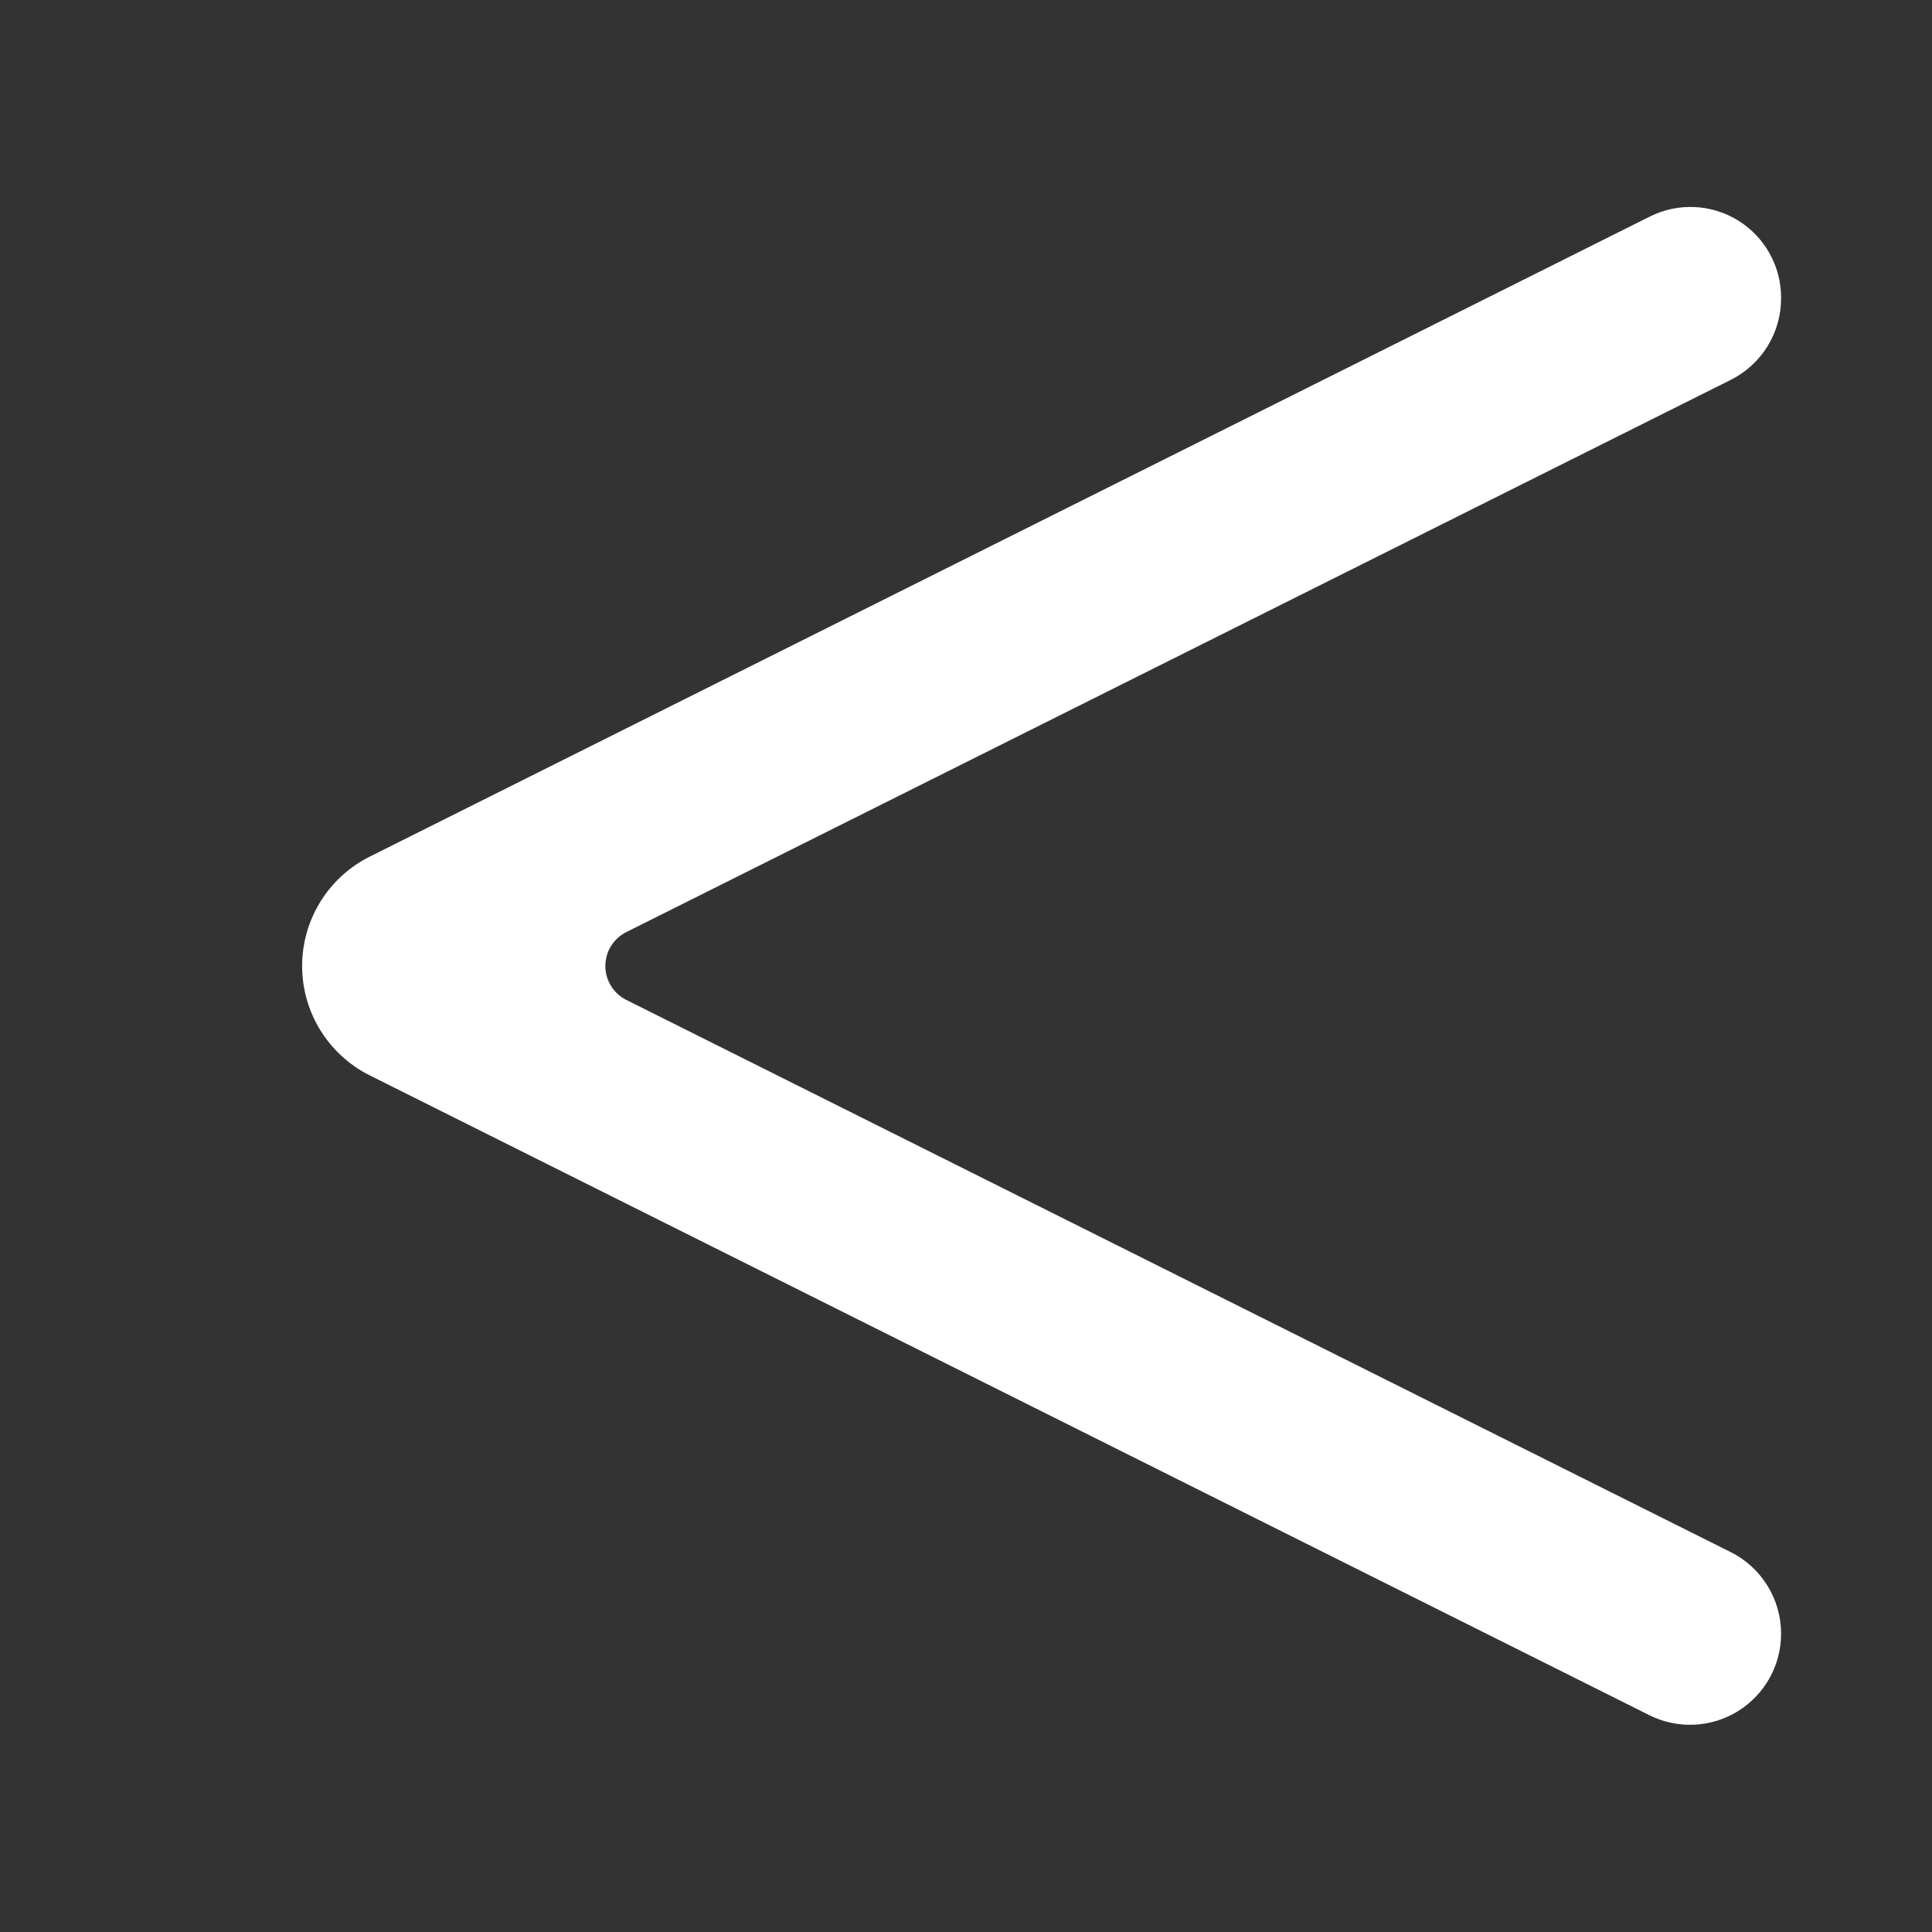 <?xml version="1.0" standalone="no"?>
<!DOCTYPE svg PUBLIC "-//W3C//DTD SVG 1.1//EN" "http://www.w3.org/Graphics/SVG/1.1/DTD/svg11.dtd">
<svg width="100%" height="100%" viewBox="0 0 128 128" version="1.1" xmlns="http://www.w3.org/2000/svg" xmlns:xlink="http://www.w3.org/1999/xlink" xml:space="preserve" style="fill-rule:evenodd;clip-rule:evenodd;stroke-linejoin:round;stroke-miterlimit:1.414;">
    <rect x="0" y="0" width="128" height="128" fill="#333333" stroke="none"/>
    <g transform="matrix(-1,0,0,1,128.002,0)">
        <path d="M13.334,25.167C11.291,24.145 10,22.057 10,19.772C10,19.736 10,19.716 10,19.716C10,17.635 11.078,15.702 12.848,14.608C14.618,13.514 16.829,13.415 18.691,14.345C37.209,23.604 80.72,45.36 103.506,56.753C106.251,58.126 107.985,60.931 107.985,64C107.985,67.069 106.251,69.874 103.506,71.247C80.736,82.632 37.271,104.364 18.73,113.635C16.86,114.57 14.64,114.47 12.861,113.371C11.083,112.272 10,110.33 10,108.239C10,108.239 10,108.239 10,108.238C10,105.947 11.294,103.853 13.343,102.828C26.127,96.437 71.929,73.536 86.509,66.246C87.359,65.82 87.896,64.951 87.896,64C87.896,63.049 87.359,62.18 86.509,61.754C71.925,54.463 26.106,31.553 13.334,25.167Z" style="fill:white;"/>
    </g>
</svg>
